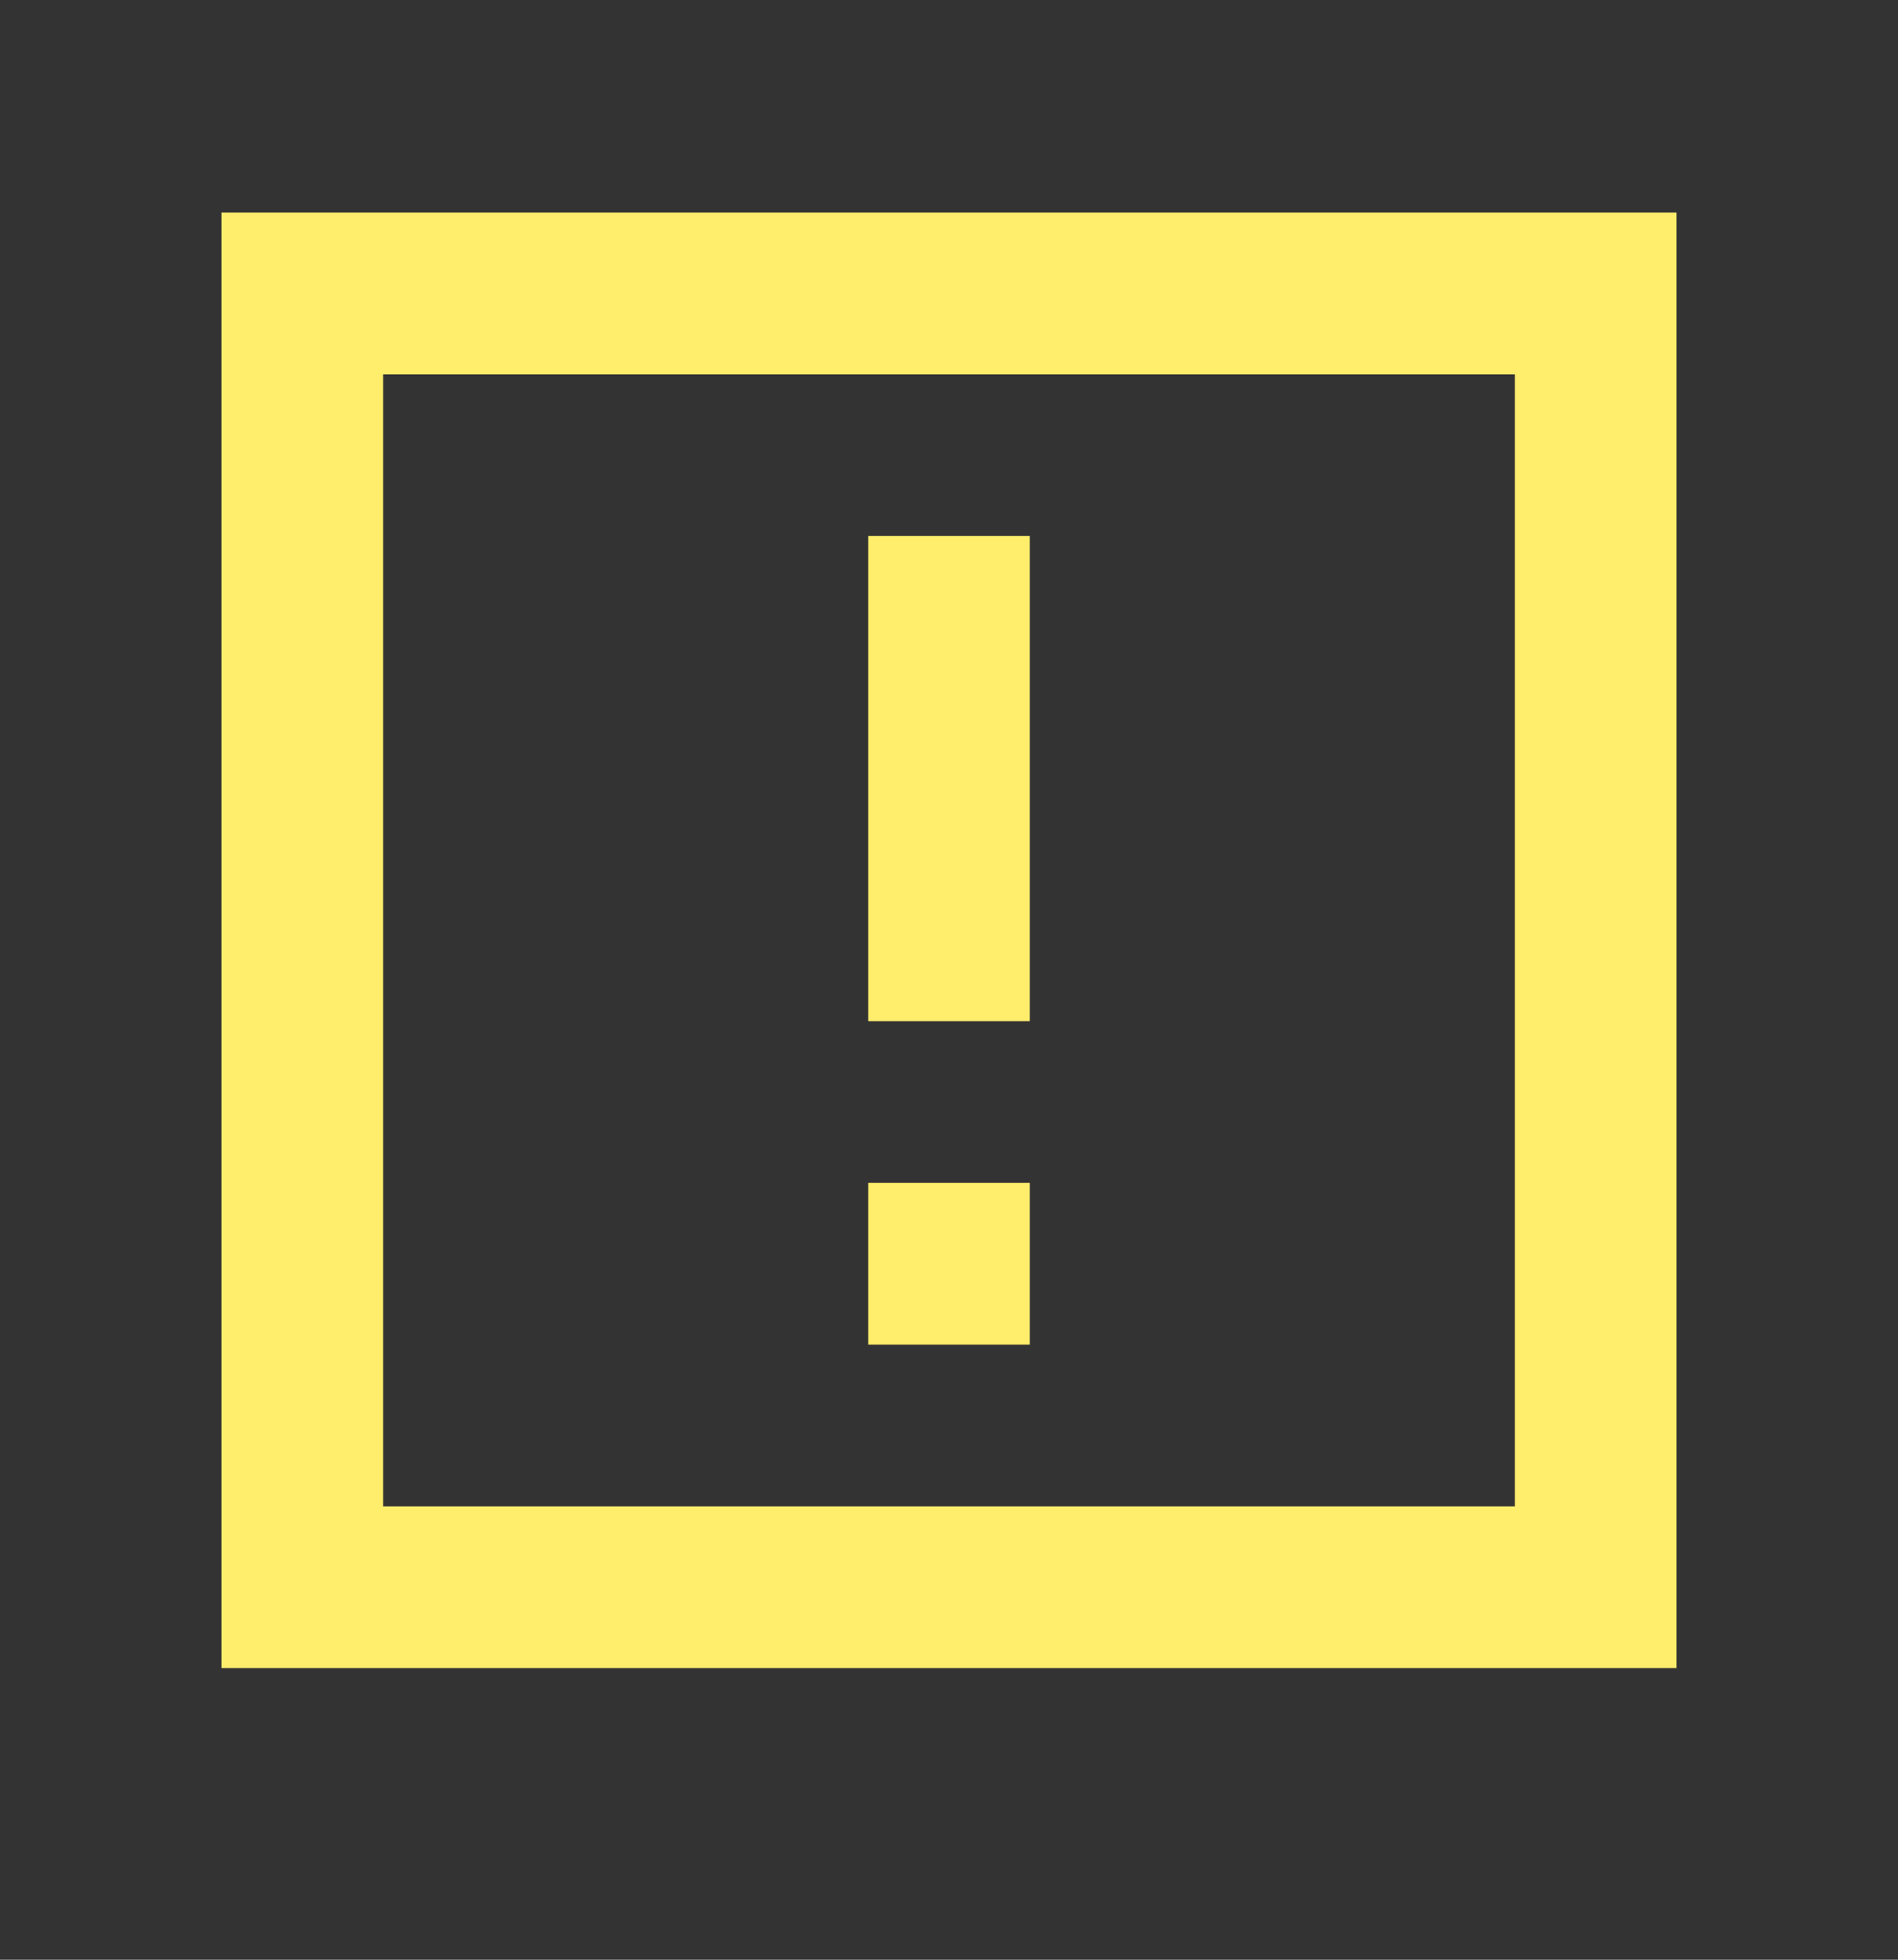 <svg width="31" height="32" viewBox="0 0 31 32" fill="none" xmlns="http://www.w3.org/2000/svg">
    <rect x="0" y="0" width="31" height="32" fill="#333333" stroke="none"/>
    <path fill-rule="evenodd" clip-rule="evenodd" d="M24.742 3.471H6.258V3.471H3.617V27.238H6.258V27.238H24.743V27.238H27.383V3.471H24.743H24.742ZM24.742 6.112H6.258V24.597H24.742V6.112ZM14.18 21.956H16.82V19.315H14.18V21.956ZM16.82 16.674H14.18V8.752H16.82V16.674Z" fill="url(#paint0_linear_513_15410)"/>
    <defs>
        <linearGradient id="paint0_linear_513_15410" x1="15.536" y1="3.471" x2="34.165" y2="19.152" gradientUnits="userSpaceOnUse">
            <stop offset="0.865" stop-color="#FFED6C"/>
        </linearGradient>
    </defs>
</svg>
